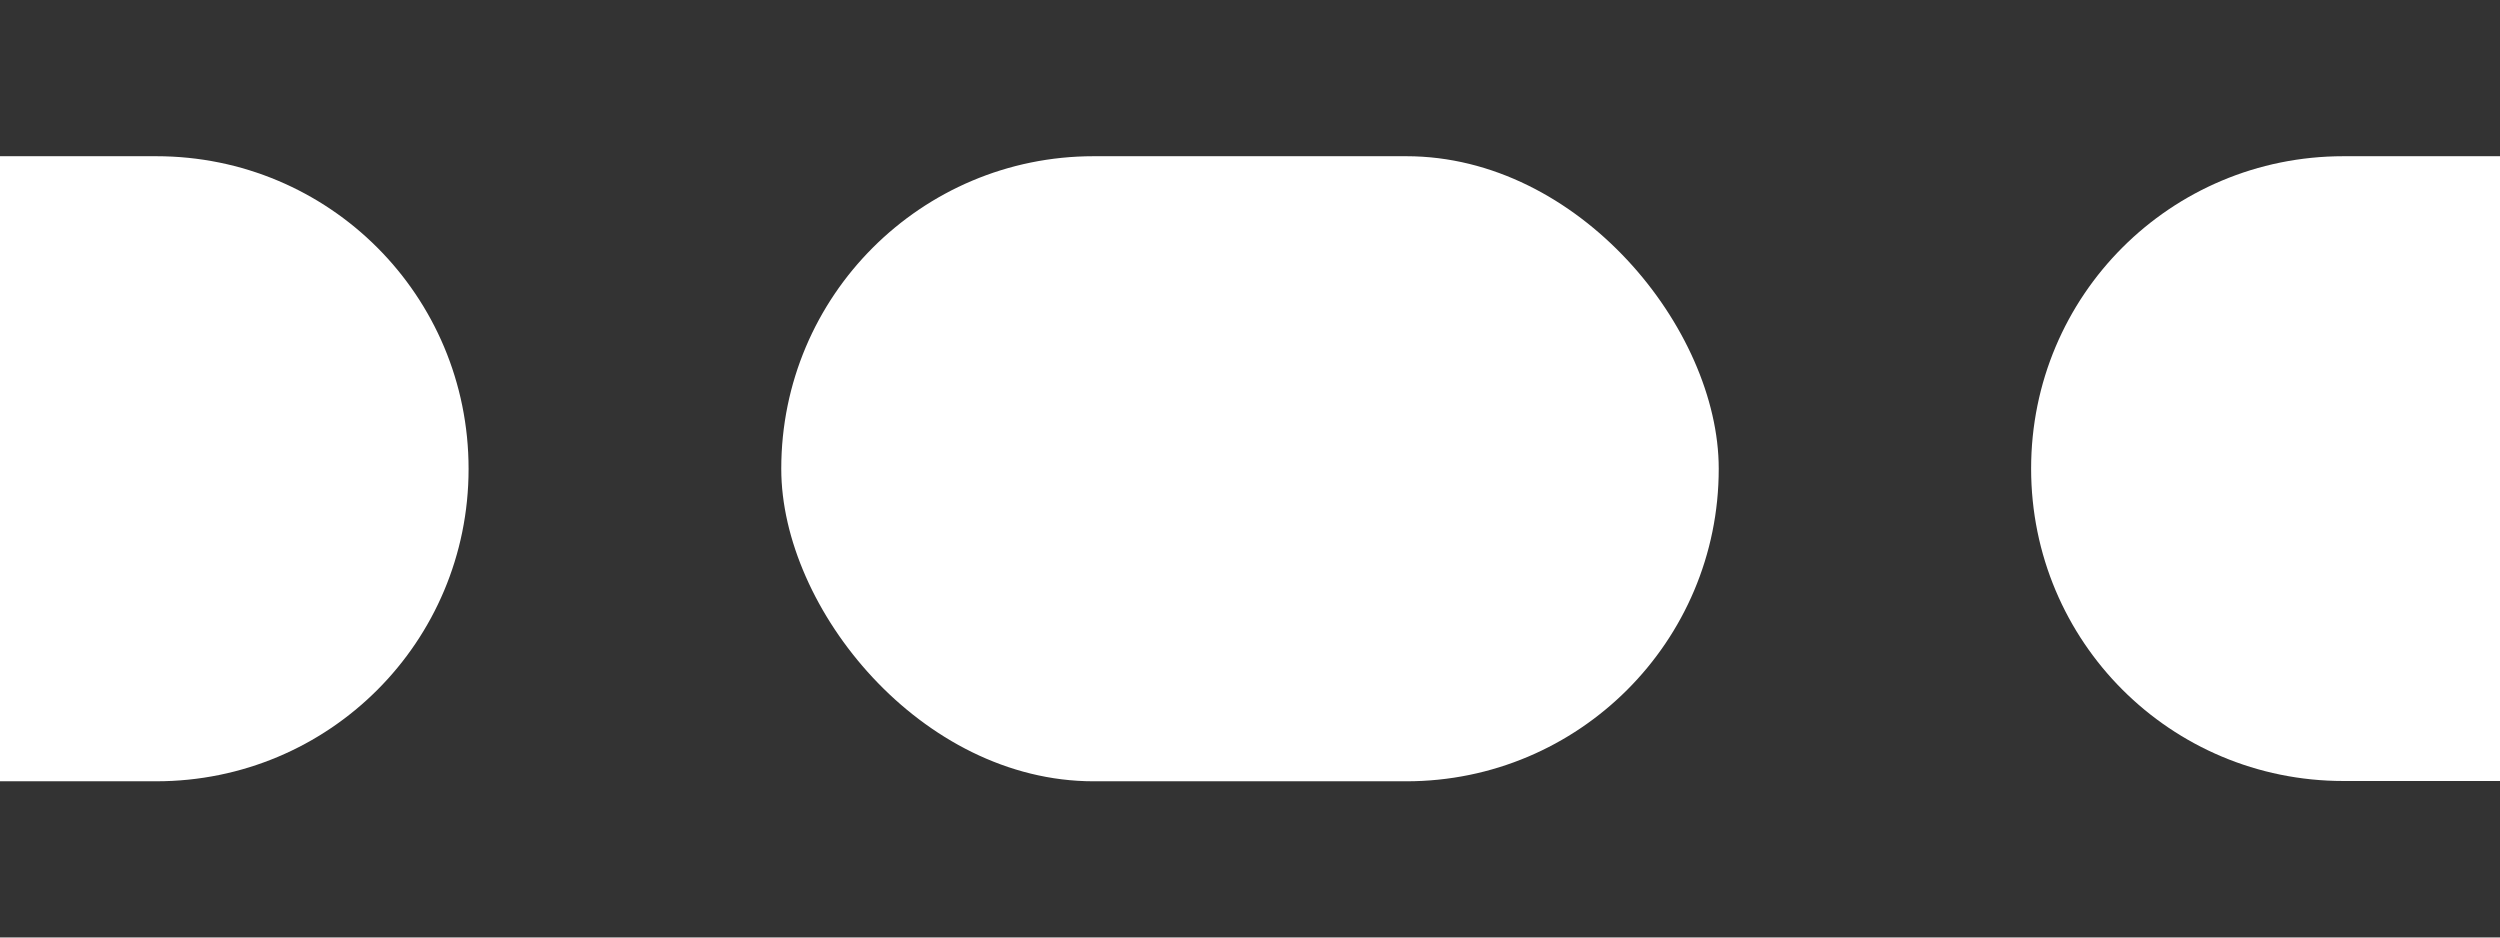 <?xml version="1.0" encoding="UTF-8" standalone="no"?>
<!-- Created with Inkscape (http://www.inkscape.org/) -->

<svg
   width="32"
   height="12"
   viewBox="0 0 8.467 3.175"
   version="1.1"
   id="svg5"
   inkscape:version="1.1.1 (3bf5ae0d25, 2021-09-20)"
   sodipodi:docname="dashed.svg"
   xmlns:inkscape="http://www.inkscape.org/namespaces/inkscape"
   xmlns:sodipodi="http://sodipodi.sourceforge.net/DTD/sodipodi-0.dtd"
   xmlns="http://www.w3.org/2000/svg"
   xmlns:svg="http://www.w3.org/2000/svg">
  <rect x="0" y="0" width="8.467" height="3.175" fill="#333333" stroke="none"/>
  <sodipodi:namedview
     id="namedview7"
     pagecolor="#ffffff"
     bordercolor="#666666"
     borderopacity="1.0"
     inkscape:pageshadow="2"
     inkscape:pageopacity="0.0"
     inkscape:pagecheckerboard="true"
     inkscape:document-units="px"
     showgrid="false"
     units="px"
     inkscape:zoom="24.886869"
     inkscape:cx="17.599643"
     inkscape:cy="16.534824"
     inkscape:window-width="2580"
     inkscape:window-height="2055"
     inkscape:window-x="3829"
     inkscape:window-y="0"
     inkscape:window-maximized="0"
     inkscape:current-layer="layer1" />
  <defs
     id="defs2" />
  <g
     inkscape:label="Layer 1"
     inkscape:groupmode="layer"
     id="layer1">
    <rect
       style="fill:#ffffff;stroke-width:2.646;stroke-linejoin:bevel;stroke-dasharray:5.292, 5.292"
       id="rect1110"
       width="3.175"
       height="2.117"
       x="2.646"
       y="0.529"
       rx="1.058"
       ry="1.058" />
    <path
       id="rect1192"
       style="fill:#ffffff;stroke-width:2.646;stroke-linejoin:bevel;stroke-dasharray:5.292, 5.292"
       d="m 7.937,0.529 c -0.586,0 -1.058,0.472 -1.058,1.058 0,0.586 0.472,1.058 1.058,1.058 H 8.467 V 0.529 Z" />
    <path
       id="rect1194"
       style="fill:#ffffff;stroke-width:2.646;stroke-linejoin:bevel;stroke-dasharray:5.292, 5.292"
       d="M 0,0.529 V 2.646 H 0.529 C 1.115,2.646 1.587,2.174 1.587,1.588 1.587,1.001 1.115,0.529 0.529,0.529 Z" />
  </g>
</svg>
